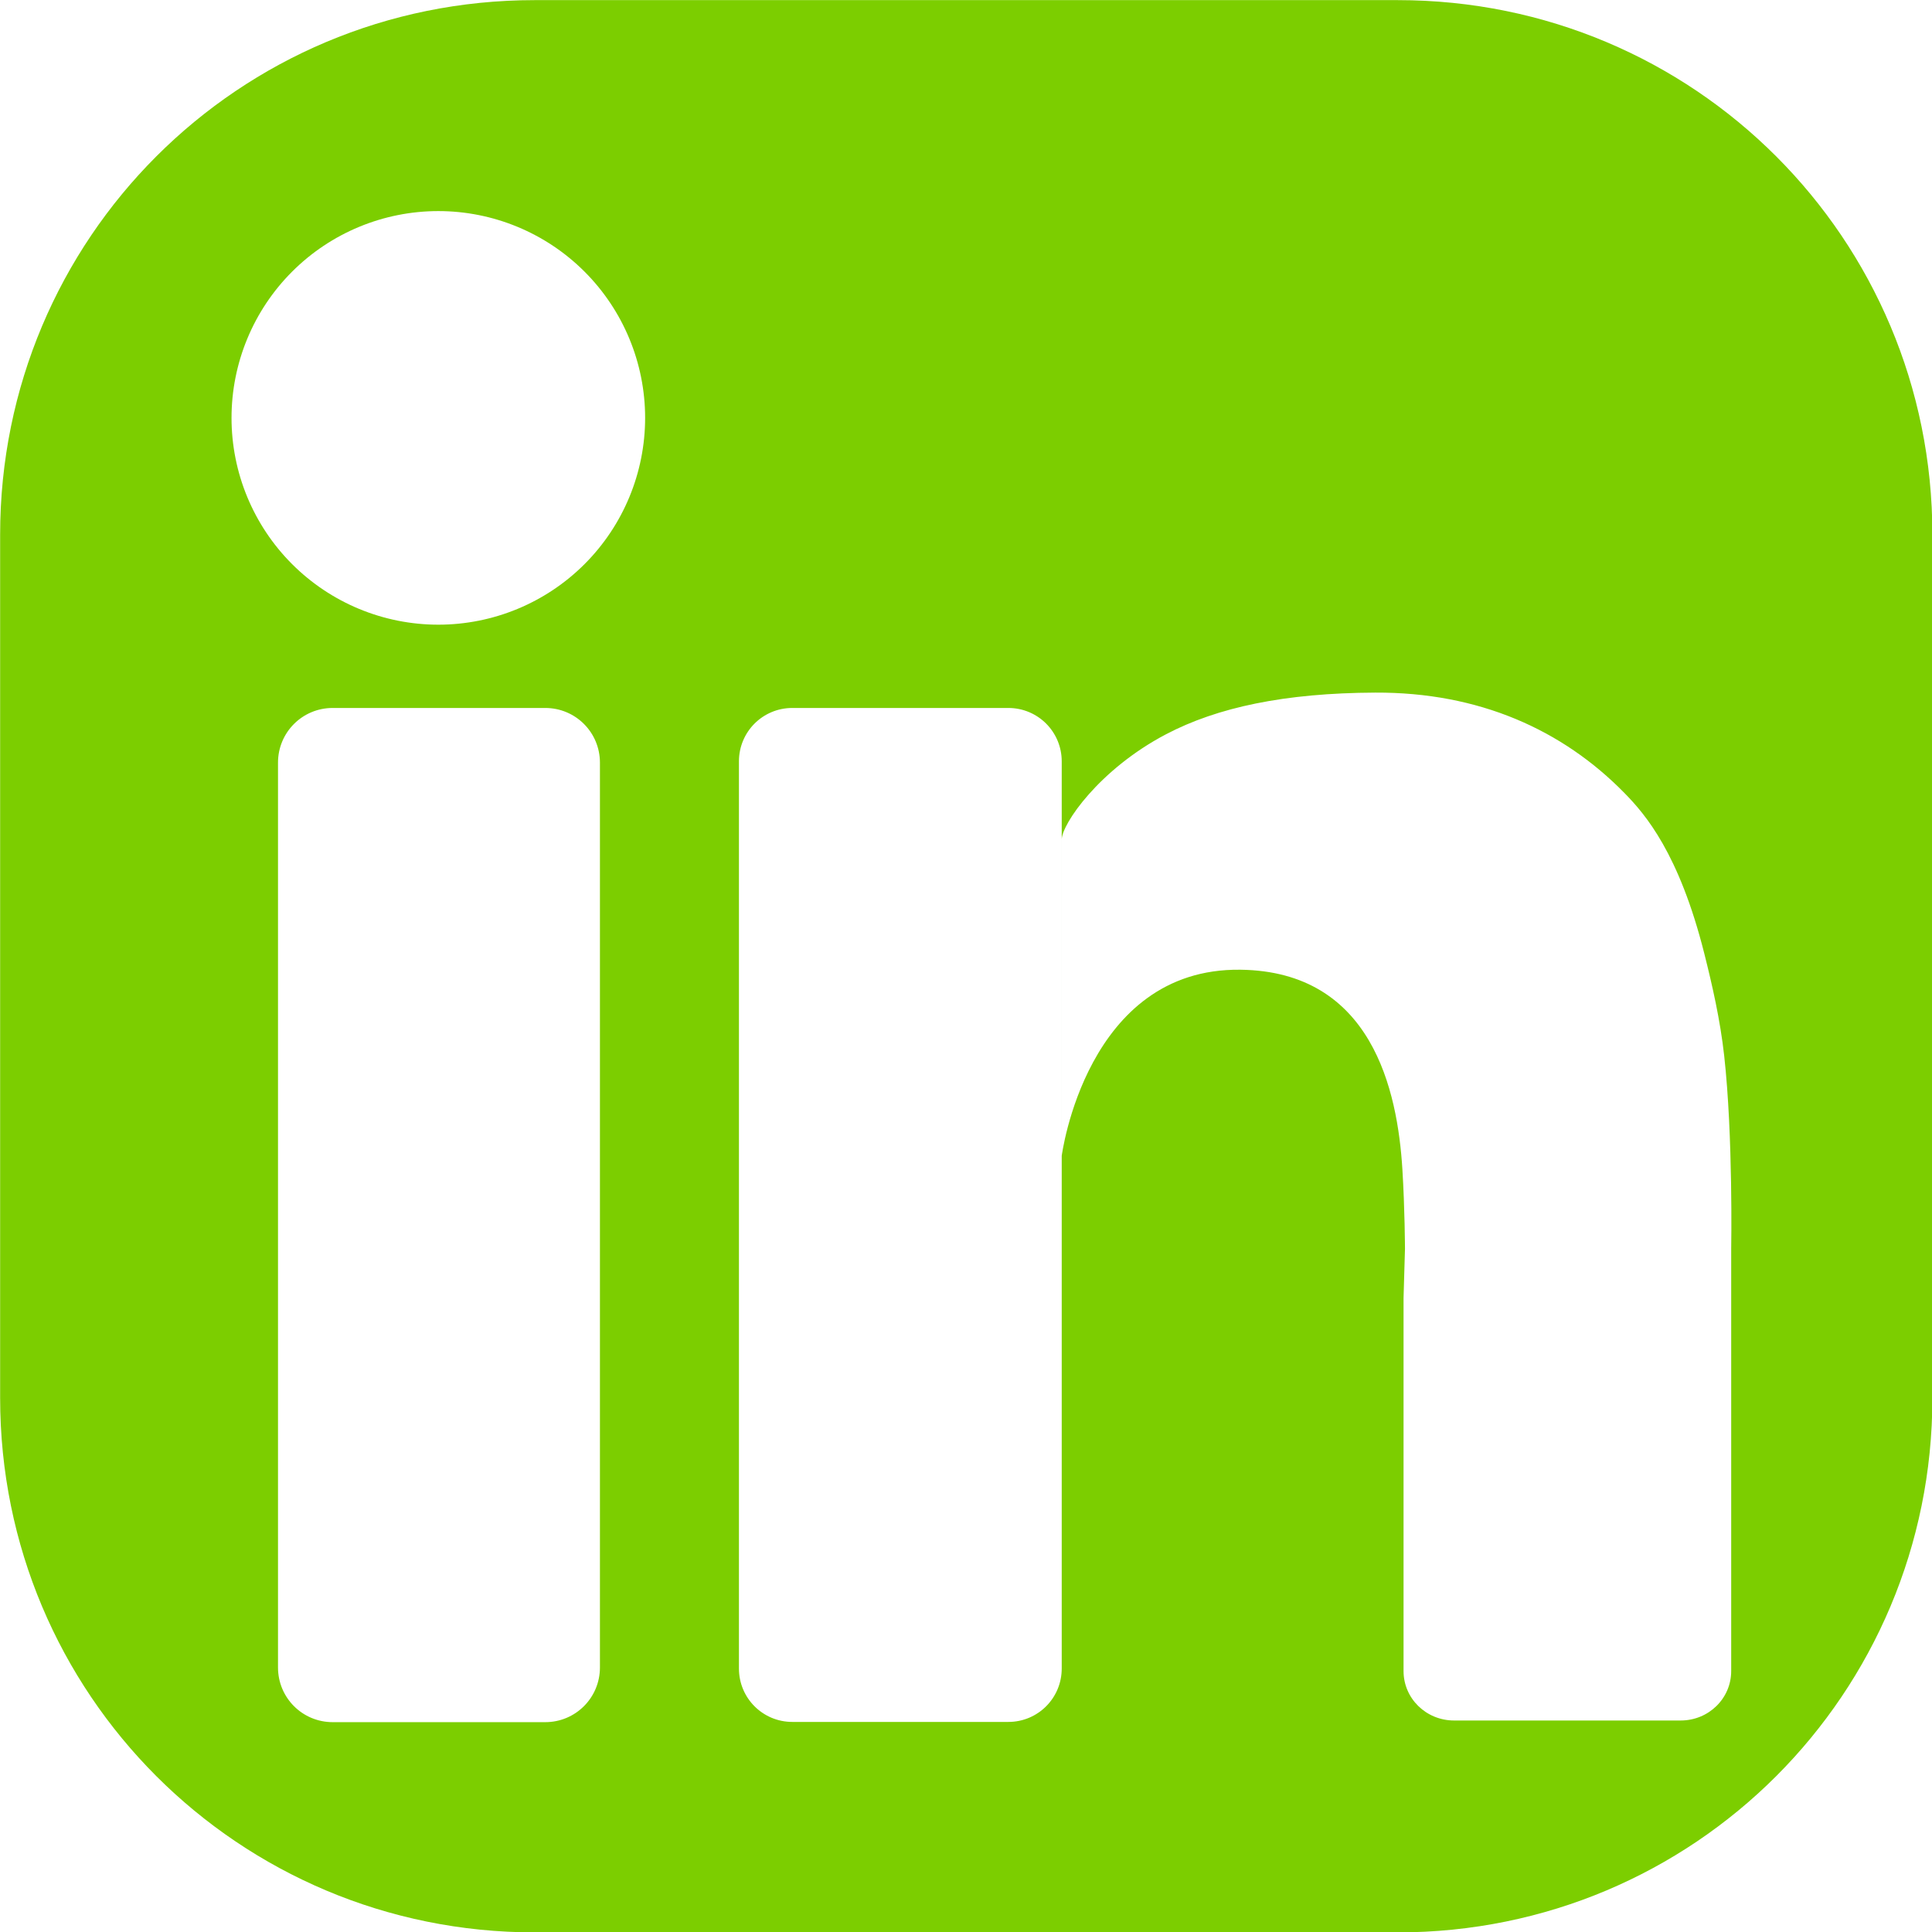 <?xml version="1.0" encoding="UTF-8" standalone="no"?>
<!-- Created with Inkscape (http://www.inkscape.org/) -->

<svg
   width="512"
   height="512"
   viewBox="0 0 512 512"
   version="1.1"
   id="svg5"
   xml:space="preserve"
   inkscape:version="1.2.2 (732a01da63, 2022-12-09)"
   sodipodi:docname="Vetor-Linkedin.svg"
   xmlns:inkscape="http://www.inkscape.org/namespaces/inkscape"
   xmlns:sodipodi="http://sodipodi.sourceforge.net/DTD/sodipodi-0.dtd"
   xmlns="http://www.w3.org/2000/svg"
   xmlns:svg="http://www.w3.org/2000/svg"><sodipodi:namedview
     id="namedview7"
     pagecolor="#ffffff"
     bordercolor="#999999"
     borderopacity="1"
     inkscape:showpageshadow="0"
     inkscape:pageopacity="0"
     inkscape:pagecheckerboard="0"
     inkscape:deskcolor="#d1d1d1"
     inkscape:document-units="px"
     showgrid="false"
     inkscape:zoom="1.4142136"
     inkscape:cx="142.83557"
     inkscape:cy="223.09219"
     inkscape:window-width="1920"
     inkscape:window-height="991"
     inkscape:window-x="-9"
     inkscape:window-y="-9"
     inkscape:window-maximized="1"
     inkscape:current-layer="layer1" /><defs
     id="defs2"><inkscape:path-effect
       effect="powerclip"
       id="path-effect1403"
       is_visible="true"
       lpeversion="1"
       inverse="true"
       flatten="false"
       hide_clip="false"
       message="Usar a regra de preenchimento par ou ímpar na caixa de diálogo &lt;b&gt;preenchimento e contorno&lt;/b&gt; se nenhum resultado nivelar após converter o clipe em caminhos." /><clipPath
       clipPathUnits="userSpaceOnUse"
       id="clipPath1389"><g
         id="g1401"
         style="display:none"><circle
           style="fill:#7cce00;fill-opacity:0.34;stroke-width:1.104"
           id="circle1391"
           cx="171.706"
           cy="163.082"
           r="26.035"
           d="m 197.741,163.082 a 26.035,26.035 0 0 1 -26.035,26.035 26.035,26.035 0 0 1 -26.035,-26.035 26.035,26.035 0 0 1 26.035,-26.035 26.035,26.035 0 0 1 26.035,26.035 z" /><rect
           style="fill:#7cce00;fill-opacity:0.34;stroke-width:5.823"
           id="rect1393"
           width="40.529"
           height="127.682"
           x="151.522"
           y="199.602"
           ry="6.886"
           d="m 158.408,199.602 h 26.758 c 3.815,0 6.886,3.071 6.886,6.886 V 320.398 c 0,3.815 -3.071,6.886 -6.886,6.886 h -26.758 c -3.815,0 -6.886,-3.071 -6.886,-6.886 V 206.488 c 0,-3.815 3.071,-6.886 6.886,-6.886 z" /><rect
           style="fill:#7cce00;fill-opacity:0.34;stroke-width:6.362"
           id="rect1395"
           width="40.637"
           height="127.653"
           x="209.552"
           y="199.602"
           ry="6.725"
           d="m 216.277,199.602 h 27.187 c 3.726,0 6.725,2.999 6.725,6.725 v 114.204 c 0,3.726 -2.999,6.725 -6.725,6.725 h -27.187 c -3.726,0 -6.725,-2.999 -6.725,-6.725 V 206.327 c 0,-3.726 2.999,-6.725 6.725,-6.725 z" /><path
           id="path1397"
           style="fill:#7cce00;fill-opacity:0.34;stroke-width:5.214"
           d="m 293.404,267.677 c 0,0 -0.019,-5.001 -0.324,-9.967 -0.612,-9.948 -3.813,-24.942 -20.391,-25.154 C 253.252,232.307 250.189,256 250.189,256 v -39.817 c 0,-1.956 4.708,-8.845 13.117,-13.263 6.476,-3.403 14.953,-5.203 26.364,-5.253 13.048,-0.056 23.568,4.672 31.385,12.662 2.609,2.667 6.859,7.582 10.033,20.191 1.006,3.996 2,8.342 2.504,12.866 1.129,10.152 0.882,24.283 0.882,24.283 z"
           sodipodi:nodetypes="ssscsssssscs" /><path
           id="path1399"
           style="fill:#7cce00;fill-opacity:0.34;stroke-width:1.526"
           d="m 293.404,267.677 41.069,-0.006 10e-6,6.232 v 46.946 c 0,3.45 -2.838,6.227 -6.364,6.227 h -28.522 c -3.526,0 -6.364,-2.777 -6.364,-6.227 v -46.946 z"
           sodipodi:nodetypes="cccsssscc" /></g><path
         id="lpe_path-effect1403"
         class="powerclip"
         d="M 111.537,105.488 H 364.801 V 358.751 H 111.537 Z m 86.203,57.594 a 26.035,26.035 0 0 0 -26.035,-26.035 26.035,26.035 0 0 0 -26.035,26.035 26.035,26.035 0 0 0 26.035,26.035 26.035,26.035 0 0 0 26.035,-26.035 z m -39.333,36.52 c -3.815,0 -6.886,3.071 -6.886,6.886 V 320.398 c 0,3.815 3.071,6.886 6.886,6.886 h 26.758 c 3.815,0 6.886,-3.071 6.886,-6.886 V 206.488 c 0,-3.815 -3.071,-6.886 -6.886,-6.886 z m 57.869,0 c -3.726,0 -6.725,2.999 -6.725,6.725 v 114.204 c 0,3.726 2.999,6.725 6.725,6.725 h 27.187 c 3.726,0 6.725,-2.999 6.725,-6.725 V 206.327 c 0,-3.726 -2.999,-6.725 -6.725,-6.725 z m 77.127,68.075 41.069,-0.006 c 0,0 0.247,-14.131 -0.882,-24.283 -0.503,-4.525 -1.498,-8.871 -2.504,-12.866 -3.174,-12.609 -7.424,-17.525 -10.033,-20.191 -7.817,-7.99 -18.336,-12.718 -31.385,-12.662 -11.41,0.049 -19.887,1.85 -26.364,5.253 -8.409,4.418 -13.117,11.307 -13.117,13.263 V 256 c 0,0 3.063,-23.693 22.5,-23.444 16.578,0.212 19.779,15.206 20.391,25.154 0.306,4.966 0.324,9.967 0.324,9.967 z m 0,0 -0.181,6.226 v 46.946 c 0,3.45 2.838,6.227 6.364,6.227 h 28.522 c 3.526,0 6.364,-2.777 6.364,-6.227 v -46.946 l -10e-6,-6.232 z" /></clipPath><inkscape:path-effect
       effect="powerclip"
       id="path-effect428"
       is_visible="true"
       lpeversion="1"
       inverse="true"
       flatten="false"
       hide_clip="false"
       message="Usar a regra de preenchimento par ou ímpar na caixa de diálogo &lt;b&gt;preenchimento e contorno&lt;/b&gt; se nenhum resultado nivelar após converter o clipe em caminhos." /><inkscape:path-effect
       effect="powerclip"
       id="path-effect352"
       is_visible="true"
       lpeversion="1"
       inverse="true"
       flatten="false"
       hide_clip="false"
       message="Usar a regra de preenchimento par ou ímpar na caixa de diálogo &lt;b&gt;preenchimento e contorno&lt;/b&gt; se nenhum resultado nivelar após converter o clipe em caminhos." /><clipPath
       clipPathUnits="userSpaceOnUse"
       id="clipPath348"><rect
         style="display:block;fill:#ffffff;fill-opacity:1;stroke-width:0.825"
         id="rect350"
         width="140.242"
         height="140.242"
         x="14.867"
         y="14.832"
         ry="32.507" /></clipPath><clipPath
       clipPathUnits="userSpaceOnUse"
       id="clipPath424"><circle
         style="display:none;fill:#ffffff;fill-opacity:1;stroke-width:1.128"
         id="circle426"
         cx="85.1"
         cy="84.953"
         r="28.826" /></clipPath></defs><g
     inkscape:label="Camada 1"
     inkscape:groupmode="layer"
     id="layer1"><path
       style="fill:#7cce00;fill-opacity:1"
       id="rect1288"
       width="243.264"
       height="243.264"
       x="116.537"
       y="110.488"
       ry="67.296"
       clip-path="url(#clipPath1389)"
       inkscape:path-effect="#path-effect1403"
       d="m 183.834,110.488 h 108.671 c 37.282,0 67.296,30.014 67.296,67.296 v 108.671 c 0,37.282 -30.014,67.296 -67.296,67.296 H 183.834 c -37.282,0 -67.296,-30.014 -67.296,-67.296 V 177.784 c 0,-37.282 30.014,-67.296 67.296,-67.296 z"
       sodipodi:type="rect"
       transform="matrix(2.105,0,0,2.105,-245.278,-232.544)" /></g></svg>

